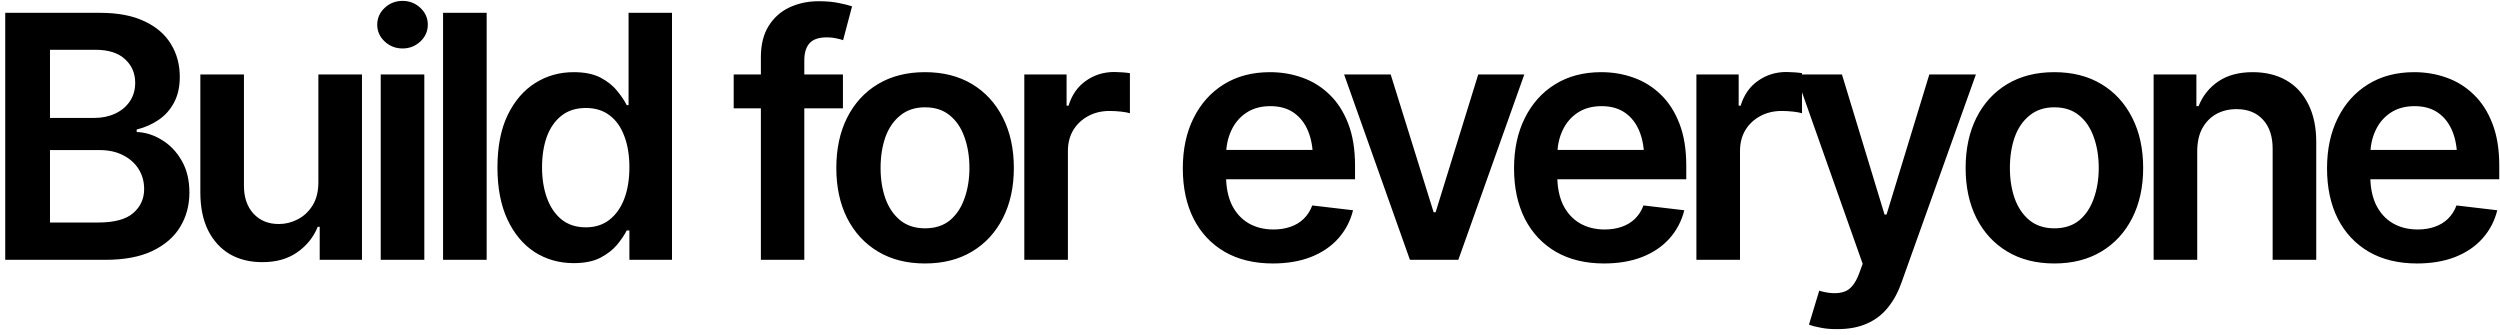 <svg width="433" height="58" viewBox="0 0 433 58" fill="none" xmlns="http://www.w3.org/2000/svg">
<path d="M0.906 45V2.221H17.328C20.41 2.221 22.975 2.709 25.023 3.685C27.071 4.642 28.602 5.963 29.617 7.647C30.631 9.312 31.139 11.198 31.139 13.303C31.139 15.045 30.803 16.538 30.134 17.782C29.483 19.007 28.593 20.002 27.463 20.768C26.334 21.534 25.071 22.089 23.674 22.433V22.864C25.205 22.921 26.66 23.381 28.038 24.242C29.435 25.084 30.574 26.271 31.454 27.802C32.354 29.333 32.804 31.18 32.804 33.343C32.804 35.564 32.268 37.554 31.196 39.315C30.143 41.057 28.535 42.445 26.372 43.478C24.229 44.493 21.52 45 18.247 45H0.906ZM8.658 38.54H16.984C19.798 38.54 21.827 37.995 23.071 36.904C24.334 35.812 24.966 34.425 24.966 32.74C24.966 31.458 24.65 30.31 24.018 29.295C23.387 28.281 22.487 27.477 21.319 26.883C20.171 26.29 18.812 25.993 17.242 25.993H8.658V38.54ZM8.658 20.423H16.352C17.673 20.423 18.869 20.175 19.941 19.677C21.013 19.179 21.855 18.481 22.468 17.581C23.099 16.662 23.415 15.581 23.415 14.337C23.415 12.691 22.831 11.332 21.664 10.26C20.496 9.169 18.783 8.623 16.525 8.623H8.658V20.423ZM55.143 31.535V12.901H62.694V45H55.373V39.286H55.028C54.301 41.086 53.114 42.56 51.468 43.708C49.822 44.856 47.793 45.421 45.381 45.402C43.276 45.402 41.419 44.943 39.812 44.024C38.223 43.086 36.969 41.717 36.05 39.918C35.151 38.1 34.701 35.908 34.701 33.343V12.901H42.252V32.195C42.252 34.205 42.807 35.812 43.917 37.018C45.046 38.224 46.52 38.818 48.339 38.798C49.449 38.798 50.521 38.531 51.554 37.995C52.607 37.459 53.468 36.655 54.138 35.583C54.808 34.511 55.143 33.161 55.143 31.535ZM65.941 45V12.901H73.492V45H65.941ZM69.731 8.394C68.525 8.394 67.491 7.992 66.63 7.188C65.769 6.384 65.338 5.417 65.338 4.288C65.338 3.139 65.769 2.163 66.63 1.359C67.491 0.555 68.525 0.154 69.731 0.154C70.917 0.154 71.941 0.555 72.803 1.359C73.664 2.163 74.095 3.13 74.095 4.259C74.095 5.408 73.664 6.384 72.803 7.188C71.941 7.992 70.917 8.394 69.731 8.394ZM84.289 2.221V45H76.738V2.221H84.289ZM99.365 45.574C96.857 45.574 94.599 44.933 92.589 43.651C90.598 42.349 89.029 40.464 87.88 37.995C86.732 35.525 86.158 32.53 86.158 29.008C86.158 25.429 86.742 22.414 87.909 19.964C89.096 17.514 90.685 15.657 92.675 14.394C94.666 13.131 96.896 12.499 99.365 12.499C101.26 12.499 102.81 12.815 104.016 13.447C105.222 14.078 106.179 14.844 106.887 15.744C107.614 16.624 108.17 17.447 108.552 18.213H108.868V2.221H116.39V45H109.012V39.918H108.552C108.15 40.703 107.586 41.535 106.858 42.416C106.131 43.277 105.164 44.024 103.959 44.656C102.753 45.268 101.221 45.574 99.365 45.574ZM101.461 39.373C103.069 39.373 104.428 38.942 105.538 38.081C106.667 37.2 107.528 35.985 108.122 34.434C108.715 32.865 109.012 31.047 109.012 28.979C109.012 26.893 108.715 25.084 108.122 23.553C107.547 22.003 106.696 20.806 105.566 19.964C104.456 19.122 103.088 18.701 101.461 18.701C99.796 18.701 98.398 19.141 97.269 20.021C96.14 20.902 95.288 22.117 94.714 23.668C94.159 25.218 93.881 26.989 93.881 28.979C93.881 30.97 94.168 32.75 94.742 34.319C95.317 35.889 96.159 37.124 97.269 38.023C98.398 38.923 99.796 39.373 101.461 39.373ZM145.996 12.901V18.758H127.076V12.901H145.996ZM131.784 45V9.887C131.784 7.724 132.234 5.924 133.134 4.489C134.033 3.053 135.239 1.981 136.751 1.273C138.282 0.565 139.967 0.211 141.804 0.211C143.125 0.211 144.293 0.316 145.307 0.527C146.341 0.737 147.097 0.929 147.575 1.101L146.025 6.958C145.718 6.843 145.326 6.738 144.848 6.642C144.369 6.527 143.824 6.47 143.211 6.47C141.814 6.47 140.809 6.814 140.196 7.504C139.603 8.193 139.306 9.169 139.306 10.432V45H131.784ZM160.21 45.632C157.071 45.632 154.353 44.943 152.056 43.565C149.759 42.186 147.979 40.253 146.716 37.765C145.472 35.277 144.85 32.386 144.85 29.094C144.85 25.783 145.472 22.883 146.716 20.395C147.979 17.887 149.759 15.944 152.056 14.566C154.353 13.188 157.071 12.499 160.21 12.499C163.349 12.499 166.067 13.188 168.364 14.566C170.661 15.944 172.441 17.887 173.704 20.395C174.968 22.883 175.599 25.783 175.599 29.094C175.599 32.386 174.968 35.277 173.704 37.765C172.441 40.253 170.661 42.186 168.364 43.565C166.067 44.943 163.349 45.632 160.21 45.632ZM160.21 39.545C161.952 39.545 163.388 39.086 164.517 38.167C165.646 37.229 166.488 35.966 167.043 34.377C167.618 32.788 167.905 31.027 167.905 29.094C167.905 27.123 167.618 25.343 167.043 23.754C166.488 22.165 165.646 20.912 164.517 19.993C163.388 19.055 161.952 18.586 160.21 18.586C158.507 18.586 157.081 19.055 155.932 19.993C154.784 20.912 153.923 22.165 153.348 23.754C152.793 25.343 152.516 27.123 152.516 29.094C152.516 31.027 152.793 32.788 153.348 34.377C153.923 35.966 154.784 37.229 155.932 38.167C157.081 39.086 158.507 39.545 160.21 39.545ZM177.41 45V12.901H184.732V18.299H185.076C185.65 16.423 186.655 14.988 188.091 13.992C189.526 12.978 191.163 12.47 193 12.47C193.402 12.47 193.862 12.49 194.379 12.528C194.914 12.566 195.355 12.614 195.699 12.671V19.619C195.374 19.505 194.867 19.409 194.178 19.332C193.489 19.256 192.828 19.218 192.197 19.218C190.799 19.218 189.555 19.514 188.464 20.108C187.373 20.701 186.512 21.515 185.88 22.548C185.268 23.582 184.961 24.788 184.961 26.166V45H177.41ZM220.453 45.632C217.237 45.632 214.462 44.962 212.127 43.622C209.791 42.263 207.992 40.349 206.729 37.88C205.485 35.41 204.863 32.501 204.863 29.152C204.863 25.84 205.485 22.94 206.729 20.452C207.973 17.945 209.724 15.992 211.983 14.595C214.242 13.198 216.902 12.499 219.965 12.499C221.936 12.499 223.802 12.815 225.563 13.447C227.343 14.078 228.913 15.055 230.272 16.375C231.65 17.696 232.731 19.38 233.516 21.428C234.301 23.457 234.693 25.878 234.693 28.692V31.047H208.394V25.965H230.932L227.401 27.458C227.401 25.639 227.123 24.06 226.568 22.72C226.013 21.361 225.19 20.299 224.099 19.533C223.008 18.768 221.649 18.385 220.022 18.385C218.395 18.385 217.007 18.768 215.859 19.533C214.71 20.299 213.84 21.333 213.246 22.634C212.653 23.917 212.356 25.352 212.356 26.941V30.472C212.356 32.425 212.691 34.099 213.361 35.497C214.05 36.875 215.007 37.928 216.232 38.655C217.476 39.382 218.921 39.746 220.568 39.746C221.639 39.746 222.616 39.593 223.496 39.286C224.396 38.98 225.161 38.521 225.793 37.908C226.444 37.277 226.941 36.502 227.286 35.583L234.349 36.415C233.889 38.272 233.038 39.899 231.794 41.296C230.569 42.674 228.989 43.746 227.056 44.512C225.142 45.258 222.941 45.632 220.453 45.632ZM264.009 12.901L252.583 45H244.199L232.801 12.901H240.868L248.305 36.76H248.649L256.028 12.901H264.009ZM277.822 45.632C274.606 45.632 271.831 44.962 269.496 43.622C267.16 42.263 265.361 40.349 264.098 37.88C262.854 35.41 262.232 32.501 262.232 29.152C262.232 25.84 262.854 22.94 264.098 20.452C265.342 17.945 267.093 15.992 269.352 14.595C271.611 13.198 274.271 12.499 277.334 12.499C279.305 12.499 281.171 12.815 282.932 13.447C284.712 14.078 286.282 15.055 287.641 16.375C289.019 17.696 290.1 19.38 290.885 21.428C291.67 23.457 292.062 25.878 292.062 28.692V31.047H265.763V25.965H288.301L284.77 27.458C284.77 25.639 284.492 24.06 283.937 22.72C283.382 21.361 282.559 20.299 281.468 19.533C280.377 18.768 279.018 18.385 277.391 18.385C275.764 18.385 274.376 18.768 273.228 19.533C272.08 20.299 271.209 21.333 270.615 22.634C270.022 23.917 269.725 25.352 269.725 26.941V30.472C269.725 32.425 270.06 34.099 270.73 35.497C271.419 36.875 272.376 37.928 273.601 38.655C274.845 39.382 276.29 39.746 277.937 39.746C279.008 39.746 279.985 39.593 280.865 39.286C281.765 38.98 282.53 38.521 283.162 37.908C283.813 37.277 284.31 36.502 284.655 35.583L291.718 36.415C291.258 38.272 290.407 39.899 289.163 41.296C287.938 42.674 286.358 43.746 284.425 44.512C282.511 45.258 280.31 45.632 277.822 45.632ZM293.816 45V12.901H301.137V18.299H301.482C302.056 16.423 303.061 14.988 304.496 13.992C305.932 12.978 307.569 12.47 309.406 12.47C309.808 12.47 310.267 12.49 310.784 12.528C311.32 12.566 311.76 12.614 312.105 12.671V19.619C311.779 19.505 311.272 19.409 310.583 19.332C309.894 19.256 309.234 19.218 308.602 19.218C307.205 19.218 305.961 19.514 304.87 20.108C303.779 20.701 302.917 21.515 302.286 22.548C301.673 23.582 301.367 24.788 301.367 26.166V45H293.816ZM318.28 57.001C317.246 57.02 316.289 56.944 315.409 56.772C314.548 56.618 313.849 56.437 313.313 56.226L315.093 50.34L315.466 50.455C316.998 50.857 318.299 50.886 319.371 50.541C320.462 50.197 321.333 49.154 321.984 47.412L322.615 45.689L311.016 12.901H319.027L326.405 37.162H326.75L334.157 12.901H342.225L329.362 48.876C328.769 50.58 327.984 52.034 327.008 53.24C326.032 54.465 324.826 55.393 323.391 56.025C321.955 56.676 320.252 57.001 318.28 57.001ZM355.807 45.632C352.668 45.632 349.95 44.943 347.654 43.565C345.357 42.186 343.577 40.253 342.313 37.765C341.069 35.277 340.447 32.386 340.447 29.094C340.447 25.783 341.069 22.883 342.313 20.395C343.577 17.887 345.357 15.944 347.654 14.566C349.95 13.188 352.668 12.499 355.807 12.499C358.947 12.499 361.665 13.188 363.961 14.566C366.258 15.944 368.038 17.887 369.302 20.395C370.565 22.883 371.197 25.783 371.197 29.094C371.197 32.386 370.565 35.277 369.302 37.765C368.038 40.253 366.258 42.186 363.961 43.565C361.665 44.943 358.947 45.632 355.807 45.632ZM355.807 39.545C357.549 39.545 358.985 39.086 360.114 38.167C361.243 37.229 362.086 35.966 362.641 34.377C363.215 32.788 363.502 31.027 363.502 29.094C363.502 27.123 363.215 25.343 362.641 23.754C362.086 22.165 361.243 20.912 360.114 19.993C358.985 19.055 357.549 18.586 355.807 18.586C354.104 18.586 352.678 19.055 351.53 19.993C350.381 20.912 349.52 22.165 348.946 23.754C348.39 25.343 348.113 27.123 348.113 29.094C348.113 31.027 348.39 32.788 348.946 34.377C349.52 35.966 350.381 37.229 351.53 38.167C352.678 39.086 354.104 39.545 355.807 39.545ZM380.559 26.223V45H373.008V12.901H380.415V18.385H380.788C381.516 16.586 382.654 15.16 384.205 14.107C385.774 13.035 387.765 12.499 390.177 12.499C392.397 12.499 394.33 12.968 395.976 13.906C397.622 14.844 398.895 16.222 399.795 18.04C400.714 19.84 401.173 22.022 401.173 24.587V45H393.622V25.764C393.622 23.62 393.067 21.945 391.957 20.739C390.847 19.514 389.315 18.902 387.363 18.902C386.042 18.902 384.865 19.189 383.832 19.763C382.817 20.337 382.013 21.17 381.42 22.261C380.846 23.333 380.559 24.654 380.559 26.223ZM418.632 45.632C415.416 45.632 412.641 44.962 410.305 43.622C407.97 42.263 406.171 40.349 404.908 37.88C403.664 35.41 403.042 32.501 403.042 29.152C403.042 25.84 403.664 22.94 404.908 20.452C406.152 17.945 407.903 15.992 410.162 14.595C412.421 13.198 415.081 12.499 418.144 12.499C420.115 12.499 421.981 12.815 423.742 13.447C425.522 14.078 427.092 15.055 428.451 16.375C429.829 17.696 430.91 19.38 431.695 21.428C432.48 23.457 432.872 25.878 432.872 28.692V31.047H406.573V25.965H429.111L425.58 27.458C425.58 25.639 425.302 24.06 424.747 22.72C424.192 21.361 423.369 20.299 422.278 19.533C421.187 18.768 419.828 18.385 418.201 18.385C416.574 18.385 415.186 18.768 414.038 19.533C412.889 20.299 412.019 21.333 411.425 22.634C410.832 23.917 410.535 25.352 410.535 26.941V30.472C410.535 32.425 410.87 34.099 411.54 35.497C412.229 36.875 413.186 37.928 414.411 38.655C415.655 39.382 417.1 39.746 418.746 39.746C419.818 39.746 420.795 39.593 421.675 39.286C422.575 38.98 423.34 38.521 423.972 37.908C424.623 37.277 425.12 36.502 425.465 35.583L432.528 36.415C432.068 38.272 431.217 39.899 429.972 41.296C428.747 42.674 427.168 43.746 425.235 44.512C423.321 45.258 421.12 45.632 418.632 45.632Z" fill="black"/>
</svg>
